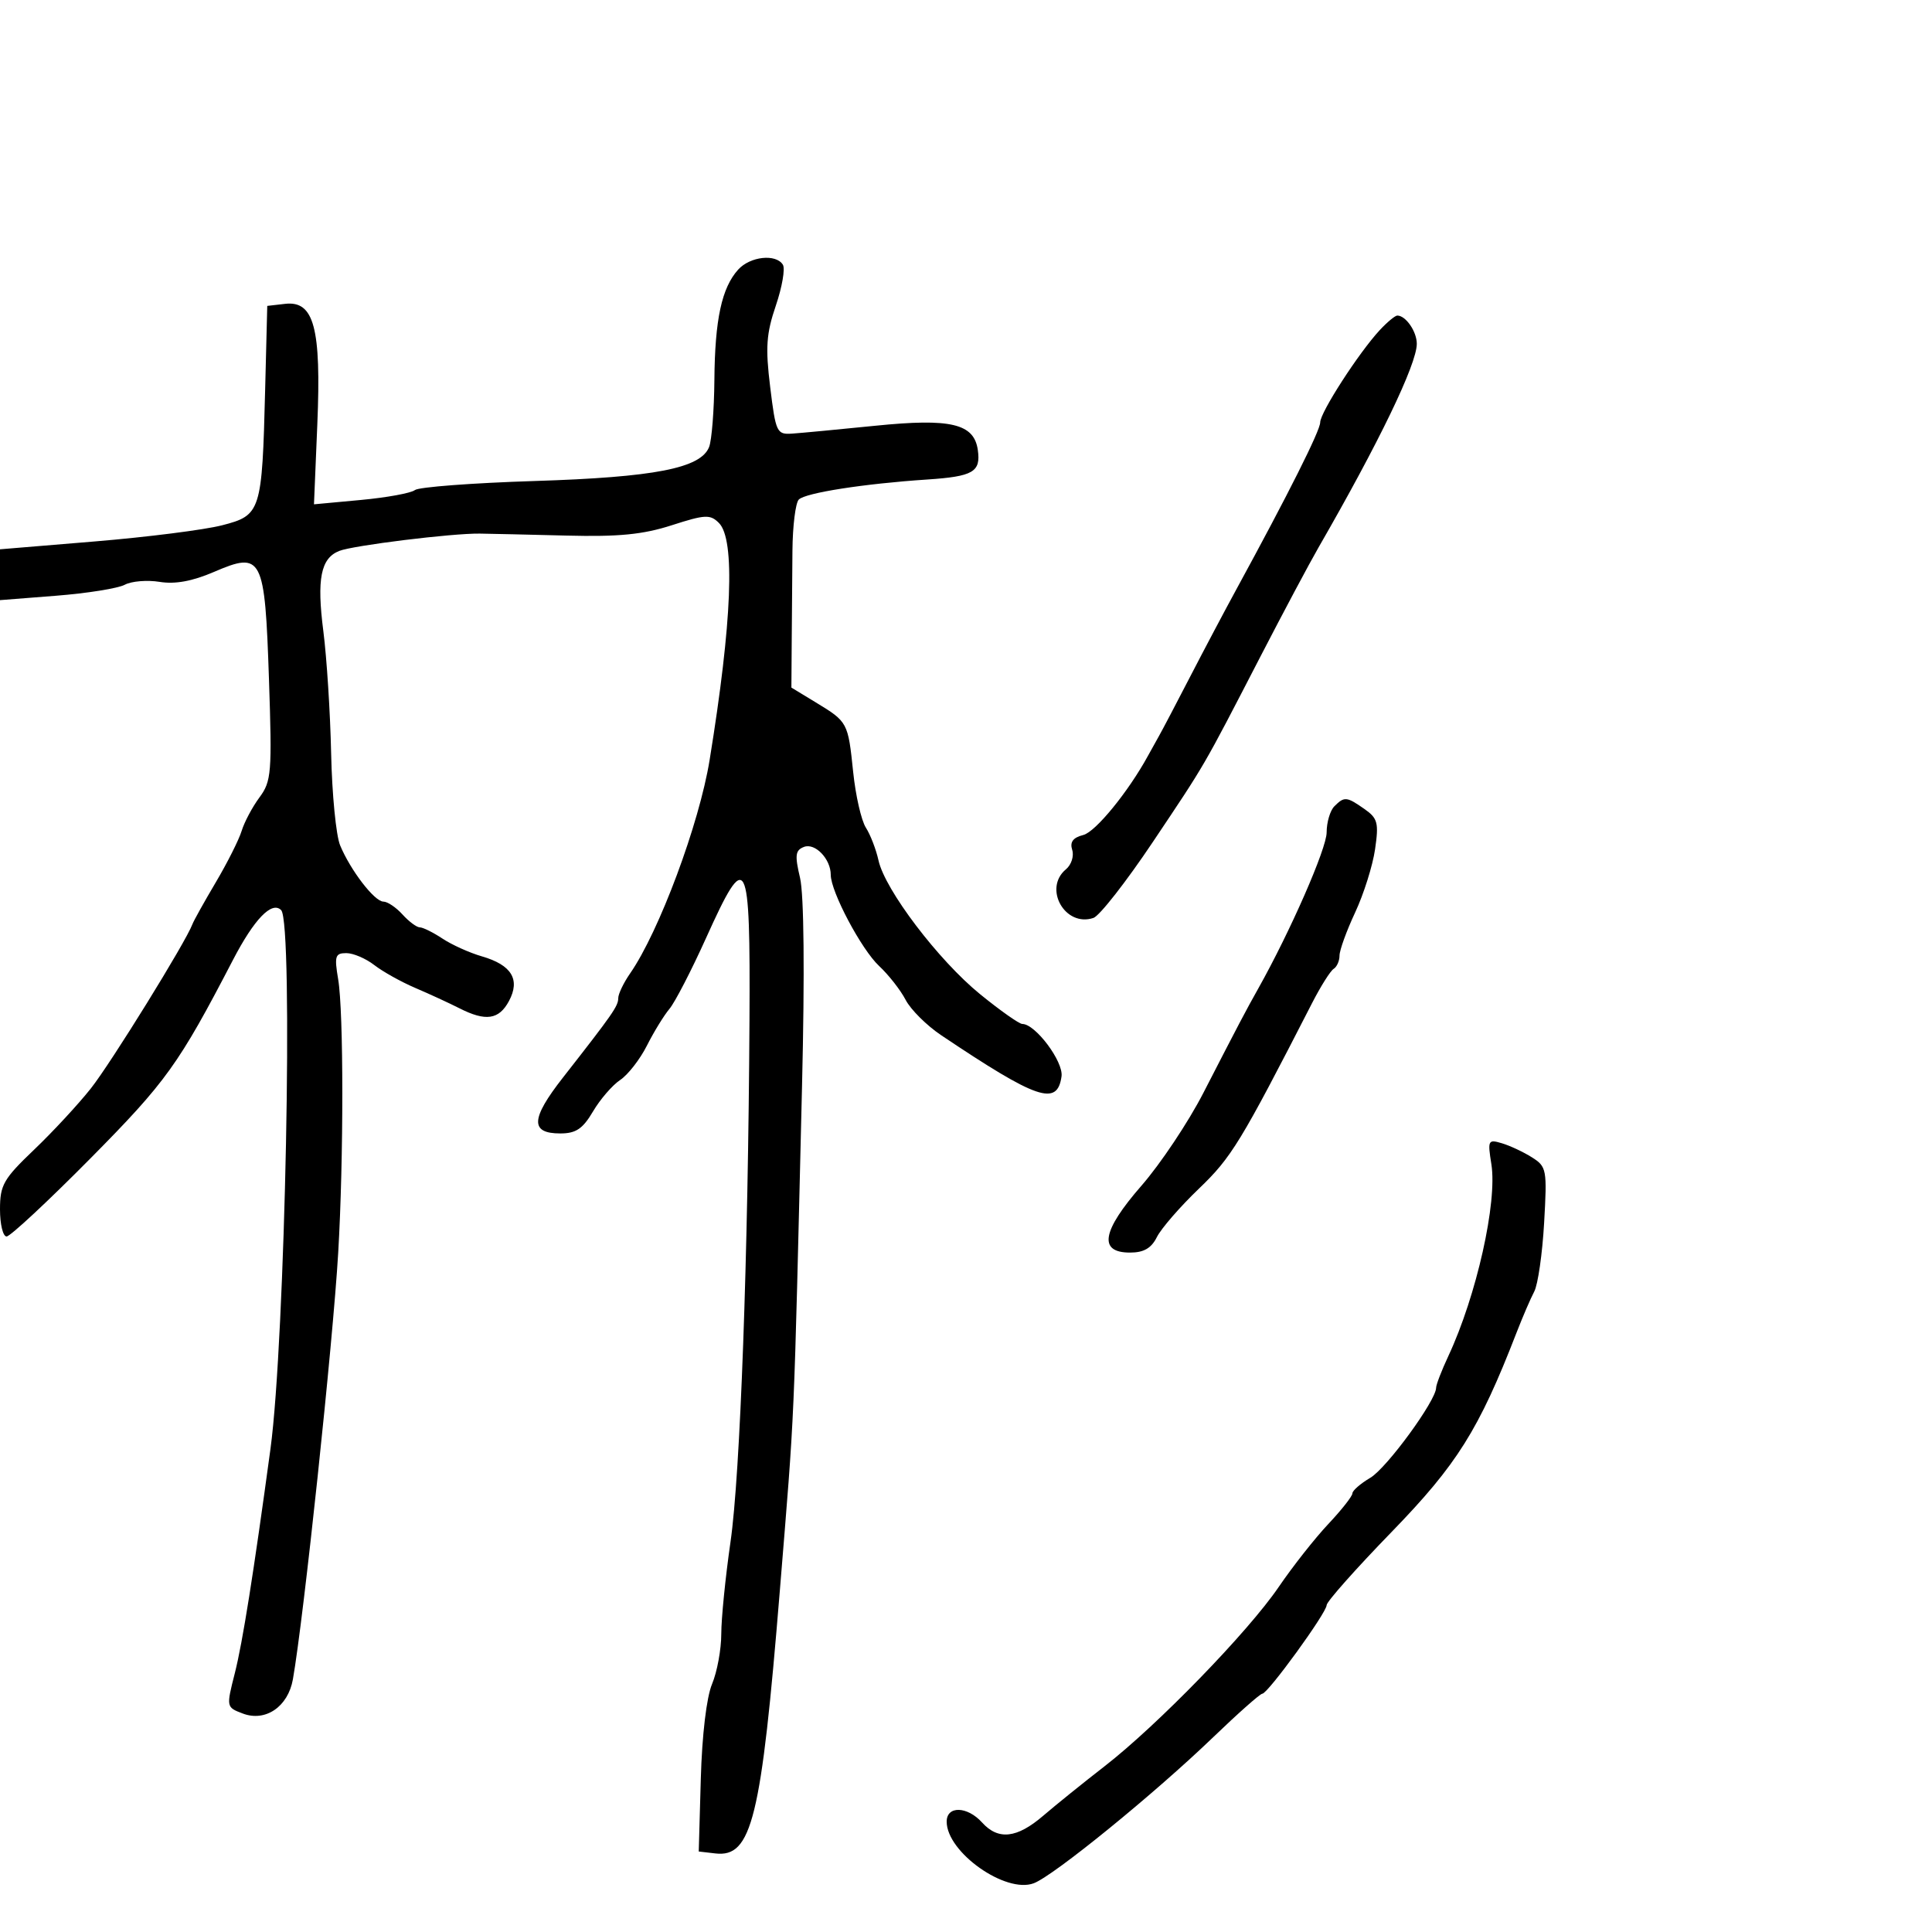 <svg xmlns="http://www.w3.org/2000/svg" width="300" height="300" viewBox="0 0 300 300" version="1.1">
	<path d="M 114.625 41.862 C 112.069 44.686, 111.007 49.610, 110.930 58.993 C 110.891 63.672, 110.522 68.360, 110.110 69.410 C 108.817 72.708, 101.663 74.102, 83 74.691 C 73.375 74.995, 65.017 75.628, 64.426 76.098 C 63.835 76.569, 60.067 77.259, 56.053 77.632 L 48.754 78.310 49.272 65.905 C 49.898 50.915, 48.763 46.665, 44.272 47.181 L 41.500 47.500 41.172 60.500 C 40.694 79.471, 40.521 80.016, 34.477 81.569 C 31.740 82.273, 22.863 83.399, 14.750 84.072 L 0 85.295 0 89.242 L -0 93.189 8.736 92.503 C 13.541 92.126, 18.328 91.360, 19.373 90.800 C 20.419 90.241, 22.856 90.040, 24.790 90.353 C 27.194 90.743, 29.860 90.256, 33.217 88.811 C 40.722 85.583, 41.123 86.364, 41.765 105.463 C 42.254 120.021, 42.151 121.305, 40.286 123.827 C 39.183 125.318, 37.940 127.655, 37.524 129.019 C 37.107 130.384, 35.301 133.975, 33.511 137 C 31.720 140.025, 30.085 142.957, 29.878 143.515 C 28.851 146.277, 17.237 165.057, 14.118 169 C 12.160 171.475, 8.183 175.767, 5.279 178.538 C 0.540 183.061, 0 184.008, 0 187.788 C 0 190.105, 0.460 192, 1.023 192 C 1.585 192, 7.446 186.542, 14.046 179.872 C 25.803 167.989, 27.744 165.287, 36.164 149.079 C 39.472 142.711, 42.210 139.876, 43.655 141.322 C 45.580 143.247, 44.295 208.071, 41.996 225 C 39.362 244.396, 37.668 255.057, 36.466 259.798 C 35.124 265.088, 35.126 265.097, 37.696 266.075 C 41.222 267.415, 44.729 265.020, 45.482 260.758 C 47.151 251.308, 51.702 208.451, 52.518 194.500 C 53.371 179.918, 53.366 157.128, 52.510 152.060 C 51.903 148.465, 52.048 148, 53.777 148 C 54.851 148, 56.803 148.834, 58.115 149.852 C 59.427 150.871, 62.300 152.474, 64.500 153.413 C 66.700 154.353, 69.774 155.770, 71.331 156.561 C 75.426 158.643, 77.479 158.343, 79.035 155.435 C 80.820 152.099, 79.447 149.840, 74.822 148.502 C 72.918 147.951, 70.169 146.713, 68.715 145.750 C 67.260 144.787, 65.674 144, 65.190 144 C 64.706 144, 63.495 143.100, 62.500 142 C 61.505 140.900, 60.169 140, 59.533 140 C 58.158 140, 54.427 135.151, 52.813 131.264 C 52.182 129.744, 51.554 123.325, 51.419 117 C 51.283 110.675, 50.738 102.125, 50.208 98 C 49.168 89.905, 49.805 86.686, 52.673 85.549 C 54.835 84.692, 70.200 82.797, 74.500 82.857 C 76.150 82.880, 82.225 83.019, 88 83.166 C 96.084 83.371, 99.837 83.001, 104.309 81.561 C 109.501 79.888, 110.279 79.850, 111.635 81.206 C 114.185 83.756, 113.685 96.485, 110.191 118 C 108.577 127.938, 102.349 144.659, 97.842 151.154 C 96.829 152.614, 96 154.343, 96 154.996 C 96 156.222, 95.157 157.432, 87.410 167.330 C 82.400 173.731, 82.293 176, 87.002 176 C 89.431 176, 90.486 175.291, 92.084 172.582 C 93.193 170.702, 95.091 168.505, 96.300 167.699 C 97.510 166.893, 99.378 164.493, 100.450 162.367 C 101.523 160.240, 103.098 157.672, 103.950 156.660 C 104.803 155.648, 107.360 150.698, 109.634 145.660 C 115.984 131.590, 116.522 132.613, 116.378 158.500 C 116.174 195.183, 114.945 228.944, 113.433 239.426 C 112.645 244.886, 112 251.312, 112 253.708 C 112 256.104, 111.357 259.603, 110.571 261.484 C 109.709 263.547, 109.015 269.382, 108.821 276.202 L 108.500 287.500 111.086 287.801 C 116.737 288.457, 118.207 282.464, 121.092 247 C 123.464 217.844, 123.218 223.440, 124.542 168.500 C 124.963 151.055, 124.844 138.921, 124.229 136.311 C 123.398 132.791, 123.496 132.024, 124.844 131.507 C 126.570 130.844, 129 133.380, 129 135.845 C 129 138.462, 133.761 147.437, 136.509 150 C 137.984 151.375, 139.835 153.740, 140.624 155.255 C 141.412 156.771, 143.900 159.246, 146.153 160.755 C 161.079 170.757, 164.172 171.814, 164.834 167.142 C 165.157 164.856, 160.778 159, 158.745 159 C 158.261 159, 155.308 156.918, 152.183 154.373 C 145.718 149.109, 137.417 138.176, 136.413 133.603 C 136.042 131.913, 135.159 129.623, 134.451 128.515 C 133.744 127.407, 132.857 123.528, 132.482 119.896 C 131.681 112.160, 131.643 112.089, 126.693 109.081 L 122.887 106.767 122.937 99.634 C 122.965 95.710, 123.015 89.350, 123.050 85.500 C 123.084 81.650, 123.528 78.081, 124.037 77.569 C 125.069 76.530, 134.148 75.112, 143.933 74.462 C 151.120 73.985, 152.320 73.288, 151.835 69.875 C 151.252 65.775, 147.650 64.922, 135.921 66.109 C 130.189 66.688, 124.375 67.239, 123 67.331 C 120.617 67.492, 120.458 67.153, 119.594 60.100 C 118.841 53.952, 118.989 51.814, 120.470 47.458 C 121.450 44.575, 121.943 41.717, 121.567 41.108 C 120.494 39.373, 116.483 39.809, 114.625 41.862 M 214.257 51.250 C 211.002 54.753, 205 64.047, 205 65.586 C 205 66.863, 200.059 76.705, 191.990 91.500 C 190.190 94.800, 186.975 100.875, 184.844 105 C 182.714 109.125, 180.528 113.288, 179.986 114.250 C 179.444 115.213, 178.663 116.618, 178.250 117.372 C 175.201 122.951, 170.119 129.174, 168.219 129.655 C 166.612 130.062, 166.102 130.746, 166.492 131.975 C 166.796 132.933, 166.360 134.286, 165.523 134.981 C 161.947 137.948, 165.373 144.017, 169.788 142.537 C 170.729 142.221, 174.875 136.923, 179 130.762 C 187.304 118.362, 186.679 119.438, 195.692 102 C 199.245 95.125, 203.319 87.475, 204.745 85 C 214.123 68.728, 220 56.547, 220 53.384 C 220 51.482, 218.287 49, 216.974 49 C 216.630 49, 215.408 50.013, 214.257 51.250 M 207.200 125.200 C 206.540 125.860, 206 127.686, 206 129.257 C 206 131.755, 200.366 144.617, 195.380 153.500 C 193.396 157.036, 192.464 158.809, 186.846 169.729 C 184.518 174.255, 180.201 180.724, 177.253 184.104 C 171.086 191.175, 170.516 194.500, 175.470 194.500 C 177.611 194.500, 178.777 193.826, 179.643 192.089 C 180.304 190.763, 183.242 187.379, 186.172 184.569 C 191.230 179.718, 192.635 177.414, 203.741 155.755 C 205.079 153.146, 206.584 150.757, 207.087 150.446 C 207.589 150.136, 208 149.206, 208 148.379 C 208 147.552, 209.091 144.542, 210.425 141.688 C 211.759 138.835, 213.152 134.418, 213.520 131.873 C 214.115 127.767, 213.929 127.064, 211.873 125.623 C 209.100 123.681, 208.750 123.650, 207.200 125.200 M 231.579 180.770 C 232.526 186.689, 229.272 201.203, 224.899 210.566 C 223.855 212.802, 223 215.016, 223 215.486 C 223 217.472, 215.335 227.961, 212.781 229.470 C 211.251 230.374, 210 231.464, 210 231.894 C 210 232.323, 208.313 234.466, 206.250 236.657 C 204.188 238.847, 200.725 243.242, 198.556 246.425 C 193.784 253.424, 179.729 267.894, 171.500 274.278 C 168.200 276.838, 163.925 280.286, 162 281.940 C 157.903 285.459, 155.017 285.781, 152.500 283 C 150.188 280.445, 147 280.367, 147 282.865 C 147 287.615, 156.156 294.088, 160.528 292.429 C 163.643 291.247, 179.249 278.542, 188.387 269.750 C 192.245 266.038, 195.675 263, 196.008 263 C 196.865 263, 206 250.423, 206 249.244 C 206 248.709, 210.538 243.597, 216.085 237.885 C 226.246 227.421, 229.648 221.999, 235.461 207 C 236.420 204.525, 237.671 201.620, 238.240 200.544 C 238.809 199.468, 239.497 194.680, 239.770 189.904 C 240.244 181.587, 240.164 181.156, 237.882 179.714 C 236.572 178.886, 234.477 177.903, 233.226 177.529 C 231.067 176.884, 230.984 177.048, 231.579 180.770" stroke="none" fill="black" fill-rule="evenodd"/>
</svg>